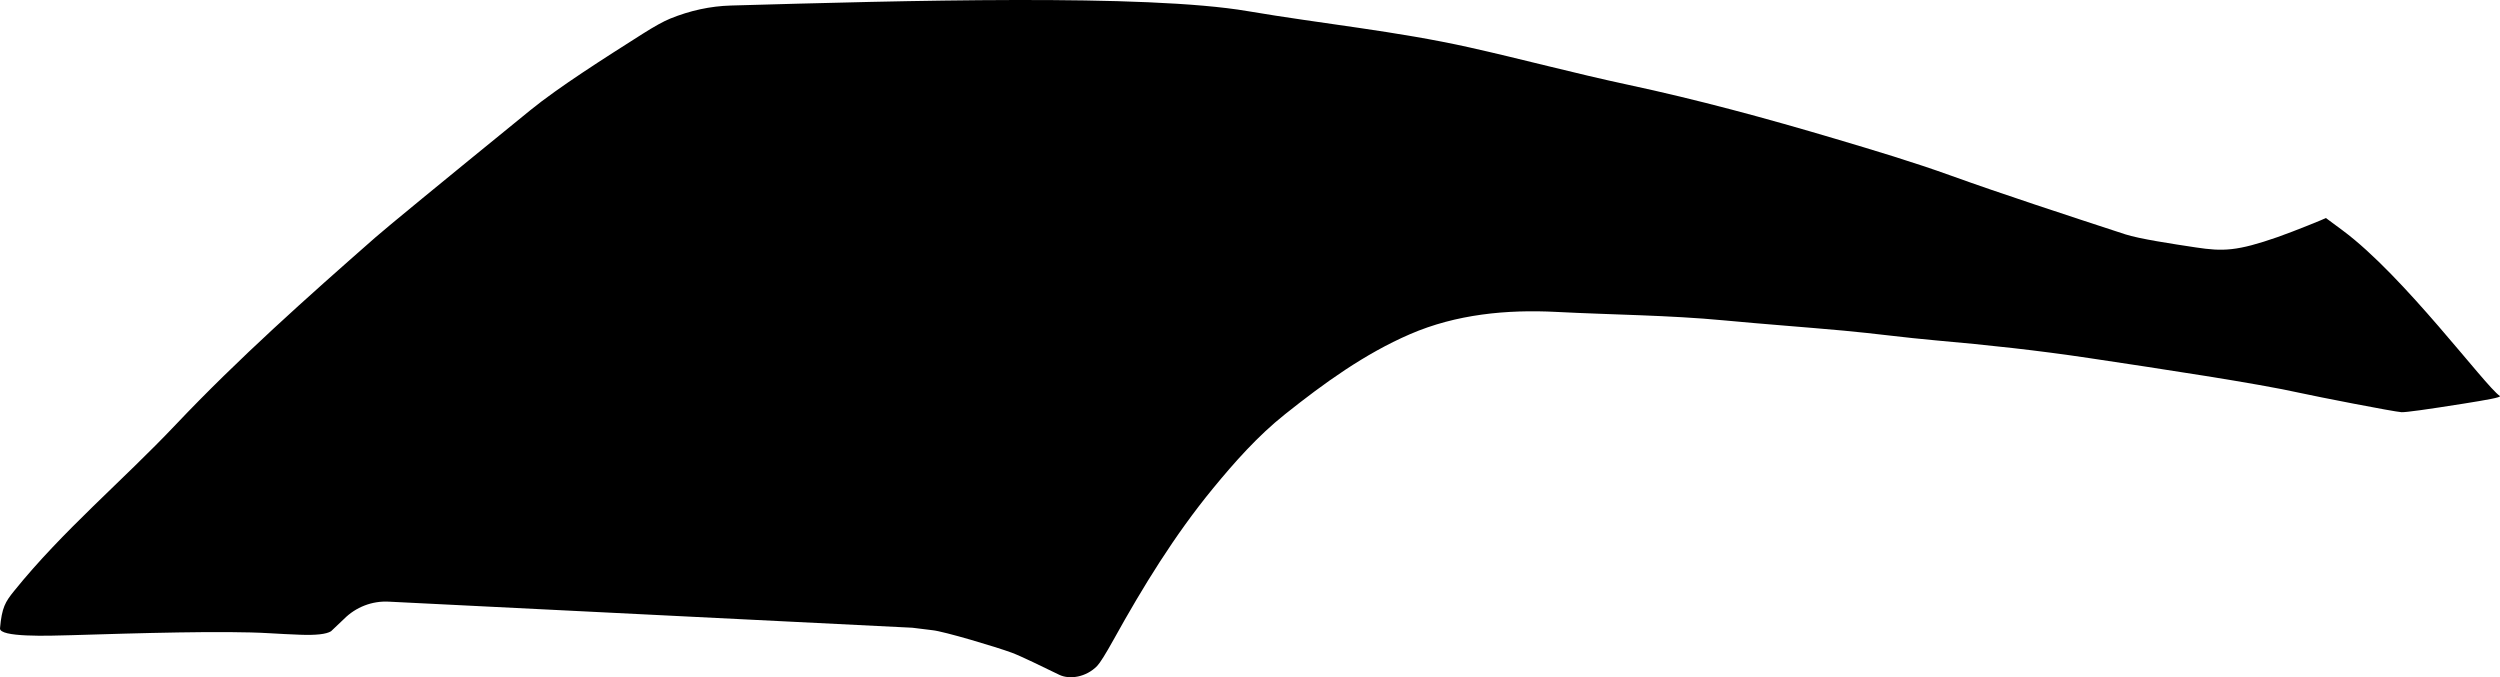 <?xml version="1.0" encoding="utf-8"?>
<!-- Generator: Adobe Illustrator 16.0.0, SVG Export Plug-In . SVG Version: 6.00 Build 0)  -->
<!DOCTYPE svg PUBLIC "-//W3C//DTD SVG 1.1//EN" "http://www.w3.org/Graphics/SVG/1.1/DTD/svg11.dtd">
<svg version="1.1" id="Layer_1" xmlns="http://www.w3.org/2000/svg" xmlns:xlink="http://www.w3.org/1999/xlink" x="0px" y="0px"
	 width="2576.717px" height="698.02px" viewBox="0 0 2576.717 698.02" enable-background="new 0 0 2576.717 698.02"
	 xml:space="preserve">
<path d="M2576.55,408.145c-15.614-10.742-98.554-123.623-162.066-170.684l-17.207-12.75c0.282,0.21-32.875,13.737-49.694,19.607
	c-41.903,14.625-56.318,14.932-84.261,10.714c-24.438-3.689-58.496-8.832-72.877-13.537
	c-59.746-19.548-128.477-42.036-178.729-60.167c-39.692-14.321-80.134-26.409-120.573-38.42
	c-70.549-20.955-141.604-40.266-213.589-55.643c-54.604-11.664-108.538-26.228-163.026-38.402
	c-75.396-16.846-152.447-24.414-228.547-37.381c-104.888-17.872-355.034-10.8-532.56-5.781
	c-21.332,0.604-42.189,5.154-62.767,13.529c-6.936,2.851-16.444,8.125-28.431,15.733c-39.347,24.982-86.447,54.89-115.595,78.604
	c-95.171,77.436-148.4,121.201-159.669,131.093c-70.771,62.13-141.216,124.802-206.019,193.212
	C126.198,495.667,64.59,547.041,14.514,609.14C5.391,620.452,1.938,626.056,0.01,647.562c-0.842,9.379,48.856,7.865,73.59,7.115
	c67.913-2.061,157.902-4.789,203.801-2.039c10.535,0.637,21.185,1.178,32,1.58c16.228,0.611,26.811-0.545,31.764-3.564
	c0.228-0.186,12.452-11.756,13.319-12.631c12.207-12.312,29.082-18.875,46.4-17.896l539.463,26.865l20.817,2.562
	c11.701,1.178,65.63,17.23,81.809,23.221c9.031,3.342,32.611,14.84,48.716,22.688c10.682,5.209,27.733,2.584,39.097-9.039
	c3.021-3.143,8.774-12.328,17.278-27.656c30.032-54.145,62.524-107.096,101.87-155.02c22.668-27.609,46.493-54.469,74.501-76.775
	c0.129-0.102,0.256-0.199,0.385-0.305c39.896-31.756,81.521-61.932,128.501-82.255c47.522-20.561,99.668-25.579,151.05-22.915
	c57.548,2.983,115.26,3.287,172.652,8.714c40.986,3.875,82.054,6.837,123.054,10.56c31.827,2.89,63.499,7.301,95.337,10.082
	c52.738,4.604,105.386,10.342,157.743,18.201c72.98,10.953,172.854,25.943,218.419,36.127c15.847,3.541,96.061,19.229,103.646,19.66
	c4.409,0.205,25.76-2.732,64.043-8.83C2562.264,412.343,2578.556,409.525,2576.55,408.145z"/>
</svg>
